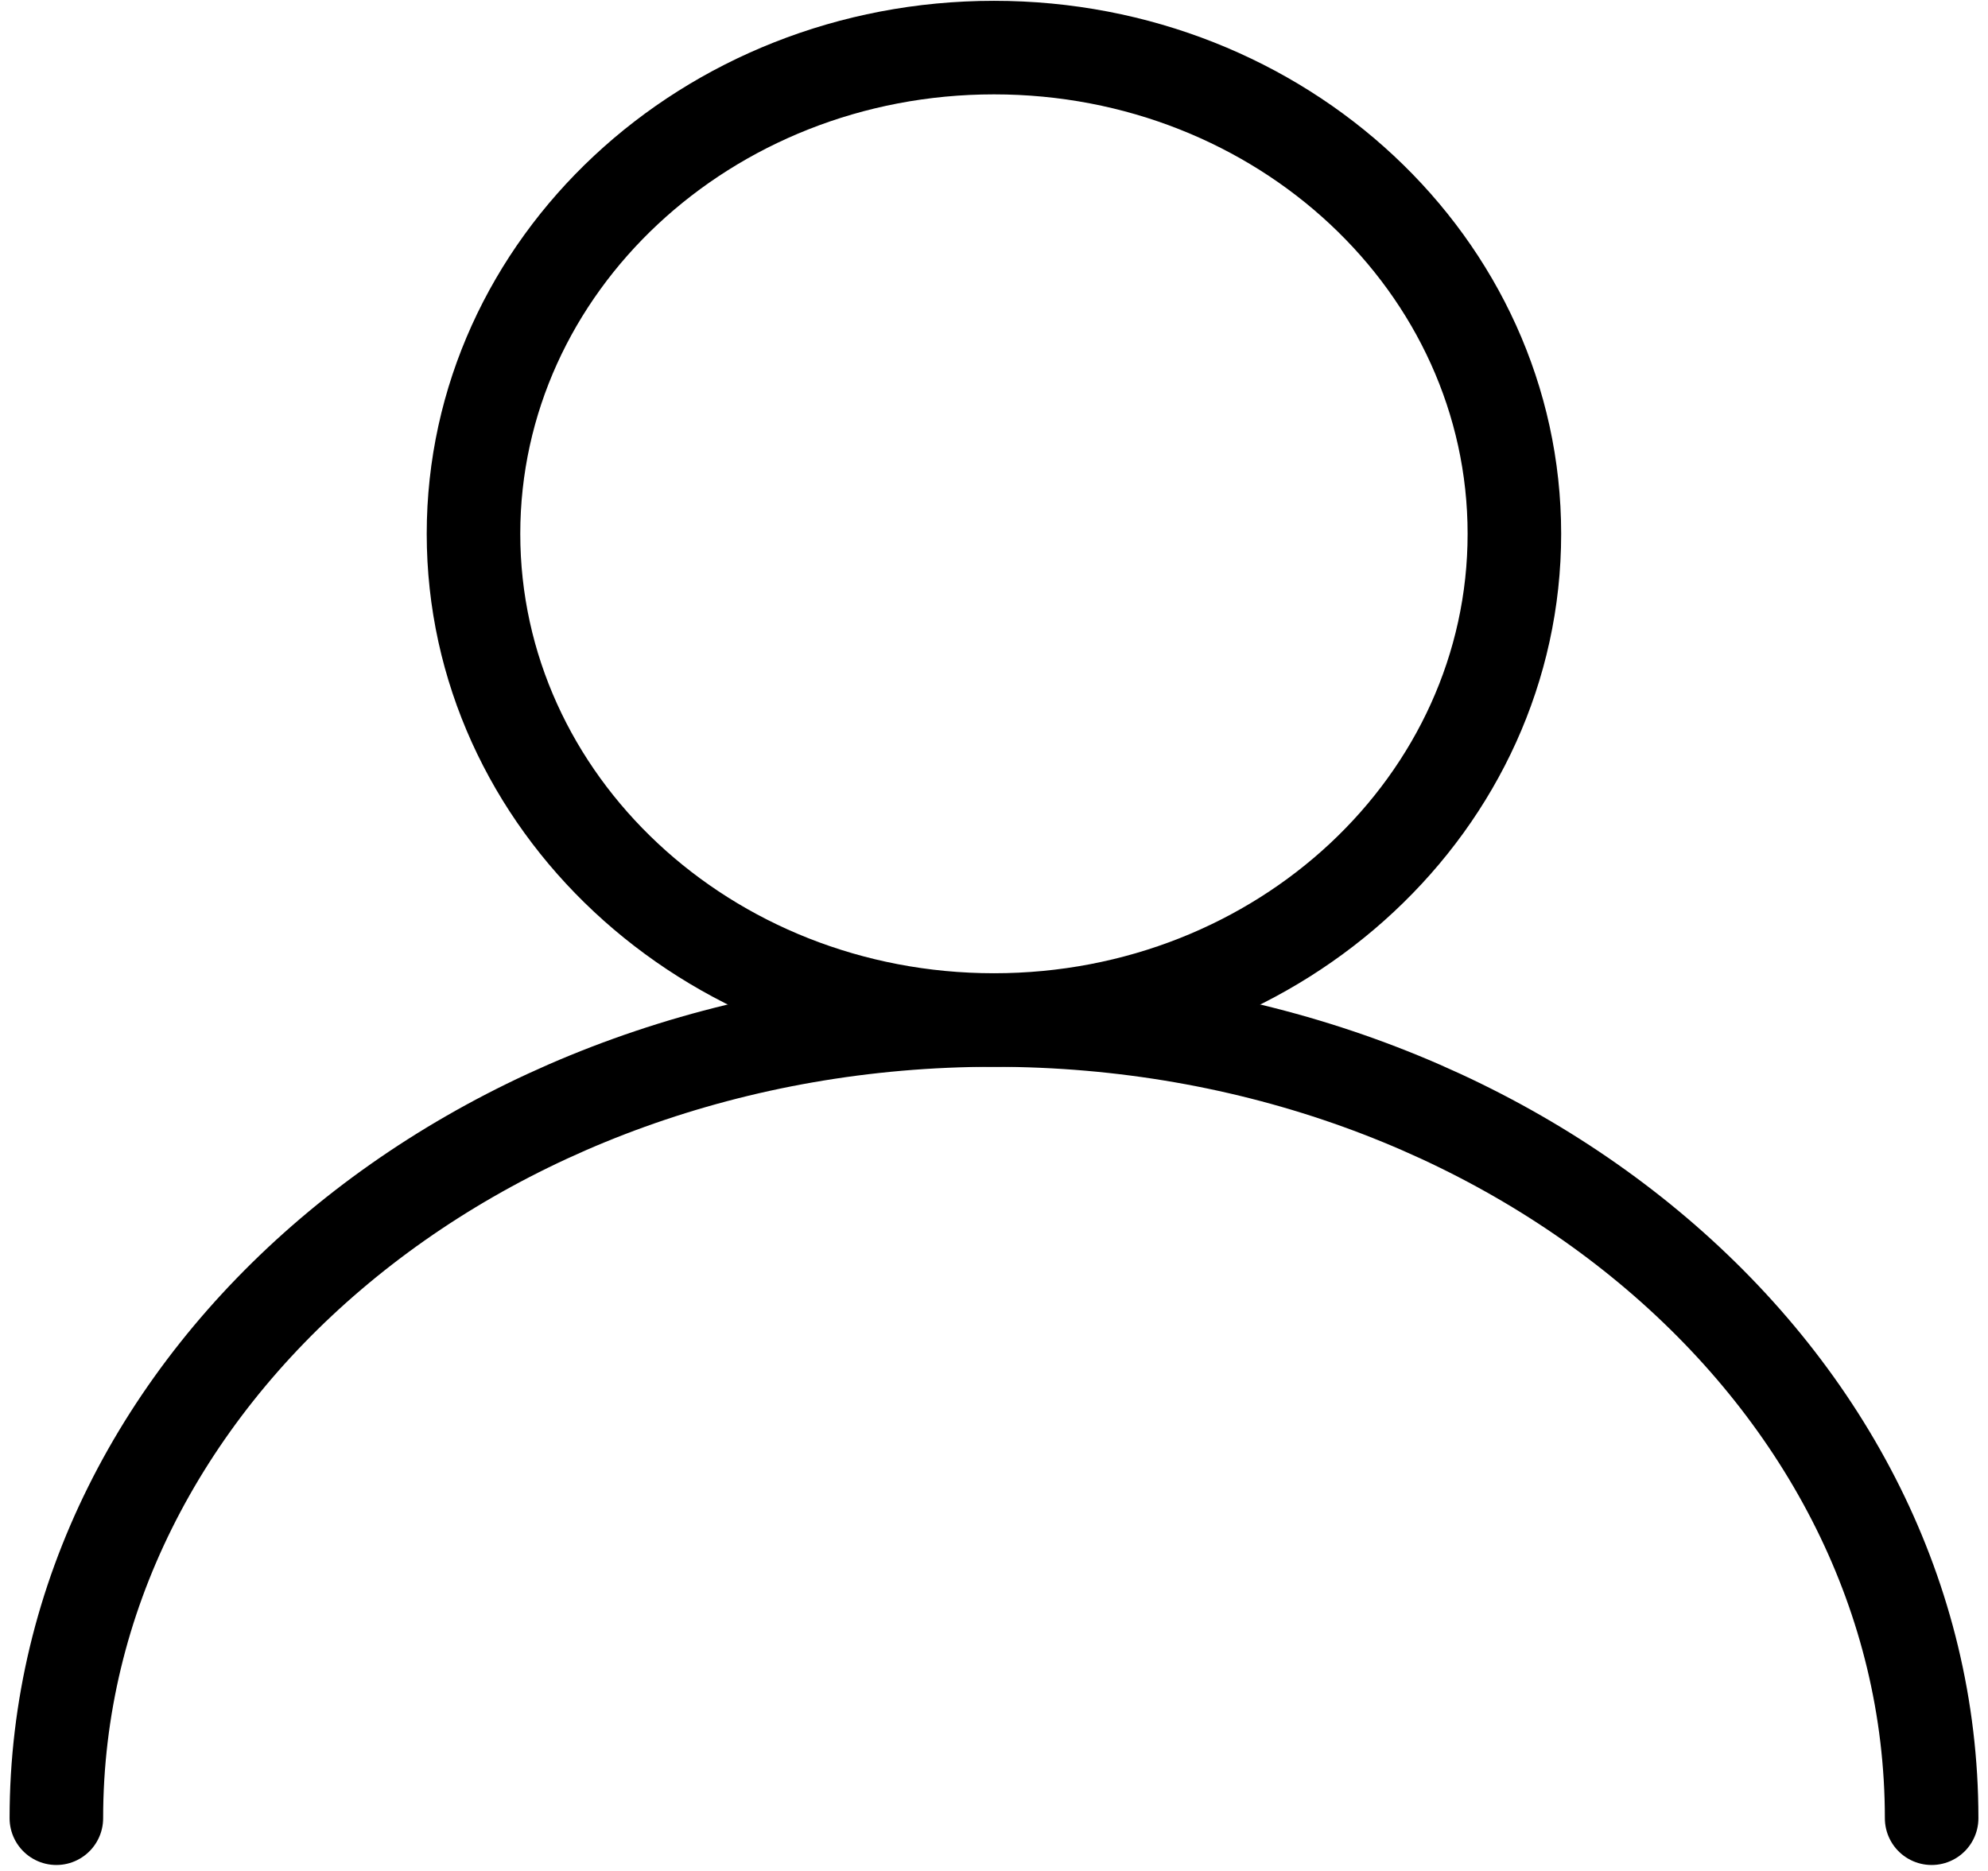 <svg width="17" height="16" viewBox="0 0 17 16" fill="none" xmlns="http://www.w3.org/2000/svg">
<g clip-path="url(#clip0_6087_5731)">
<path d="M8.5 8.723C10.958 8.723 12.95 6.861 12.95 4.565C12.95 2.269 10.958 0.407 8.5 0.407C6.042 0.407 4.049 2.269 4.049 4.565C4.049 6.861 6.042 8.723 8.5 8.723Z" stroke="#121212" style="stroke:#121212;stroke:color(display-p3 0.071 0.071 0.071);stroke-opacity:1;" stroke-width="0.8" stroke-linecap="round" stroke-linejoin="round"/>
<path d="M0.482 15.549C0.482 11.78 4.073 8.723 8.5 8.723C12.927 8.723 16.518 11.78 16.518 15.549" stroke="#121212" style="stroke:#121212;stroke:color(display-p3 0.071 0.071 0.071);stroke-opacity:1;" stroke-width="0.8" stroke-linecap="round" stroke-linejoin="round"/>
</g>
<defs>
<clipPath id="clip0_6087_5731">
<rect width="17" height="16" fill="white" style="fill:white;fill-opacity:1;"/>
</clipPath>
</defs>
</svg>
